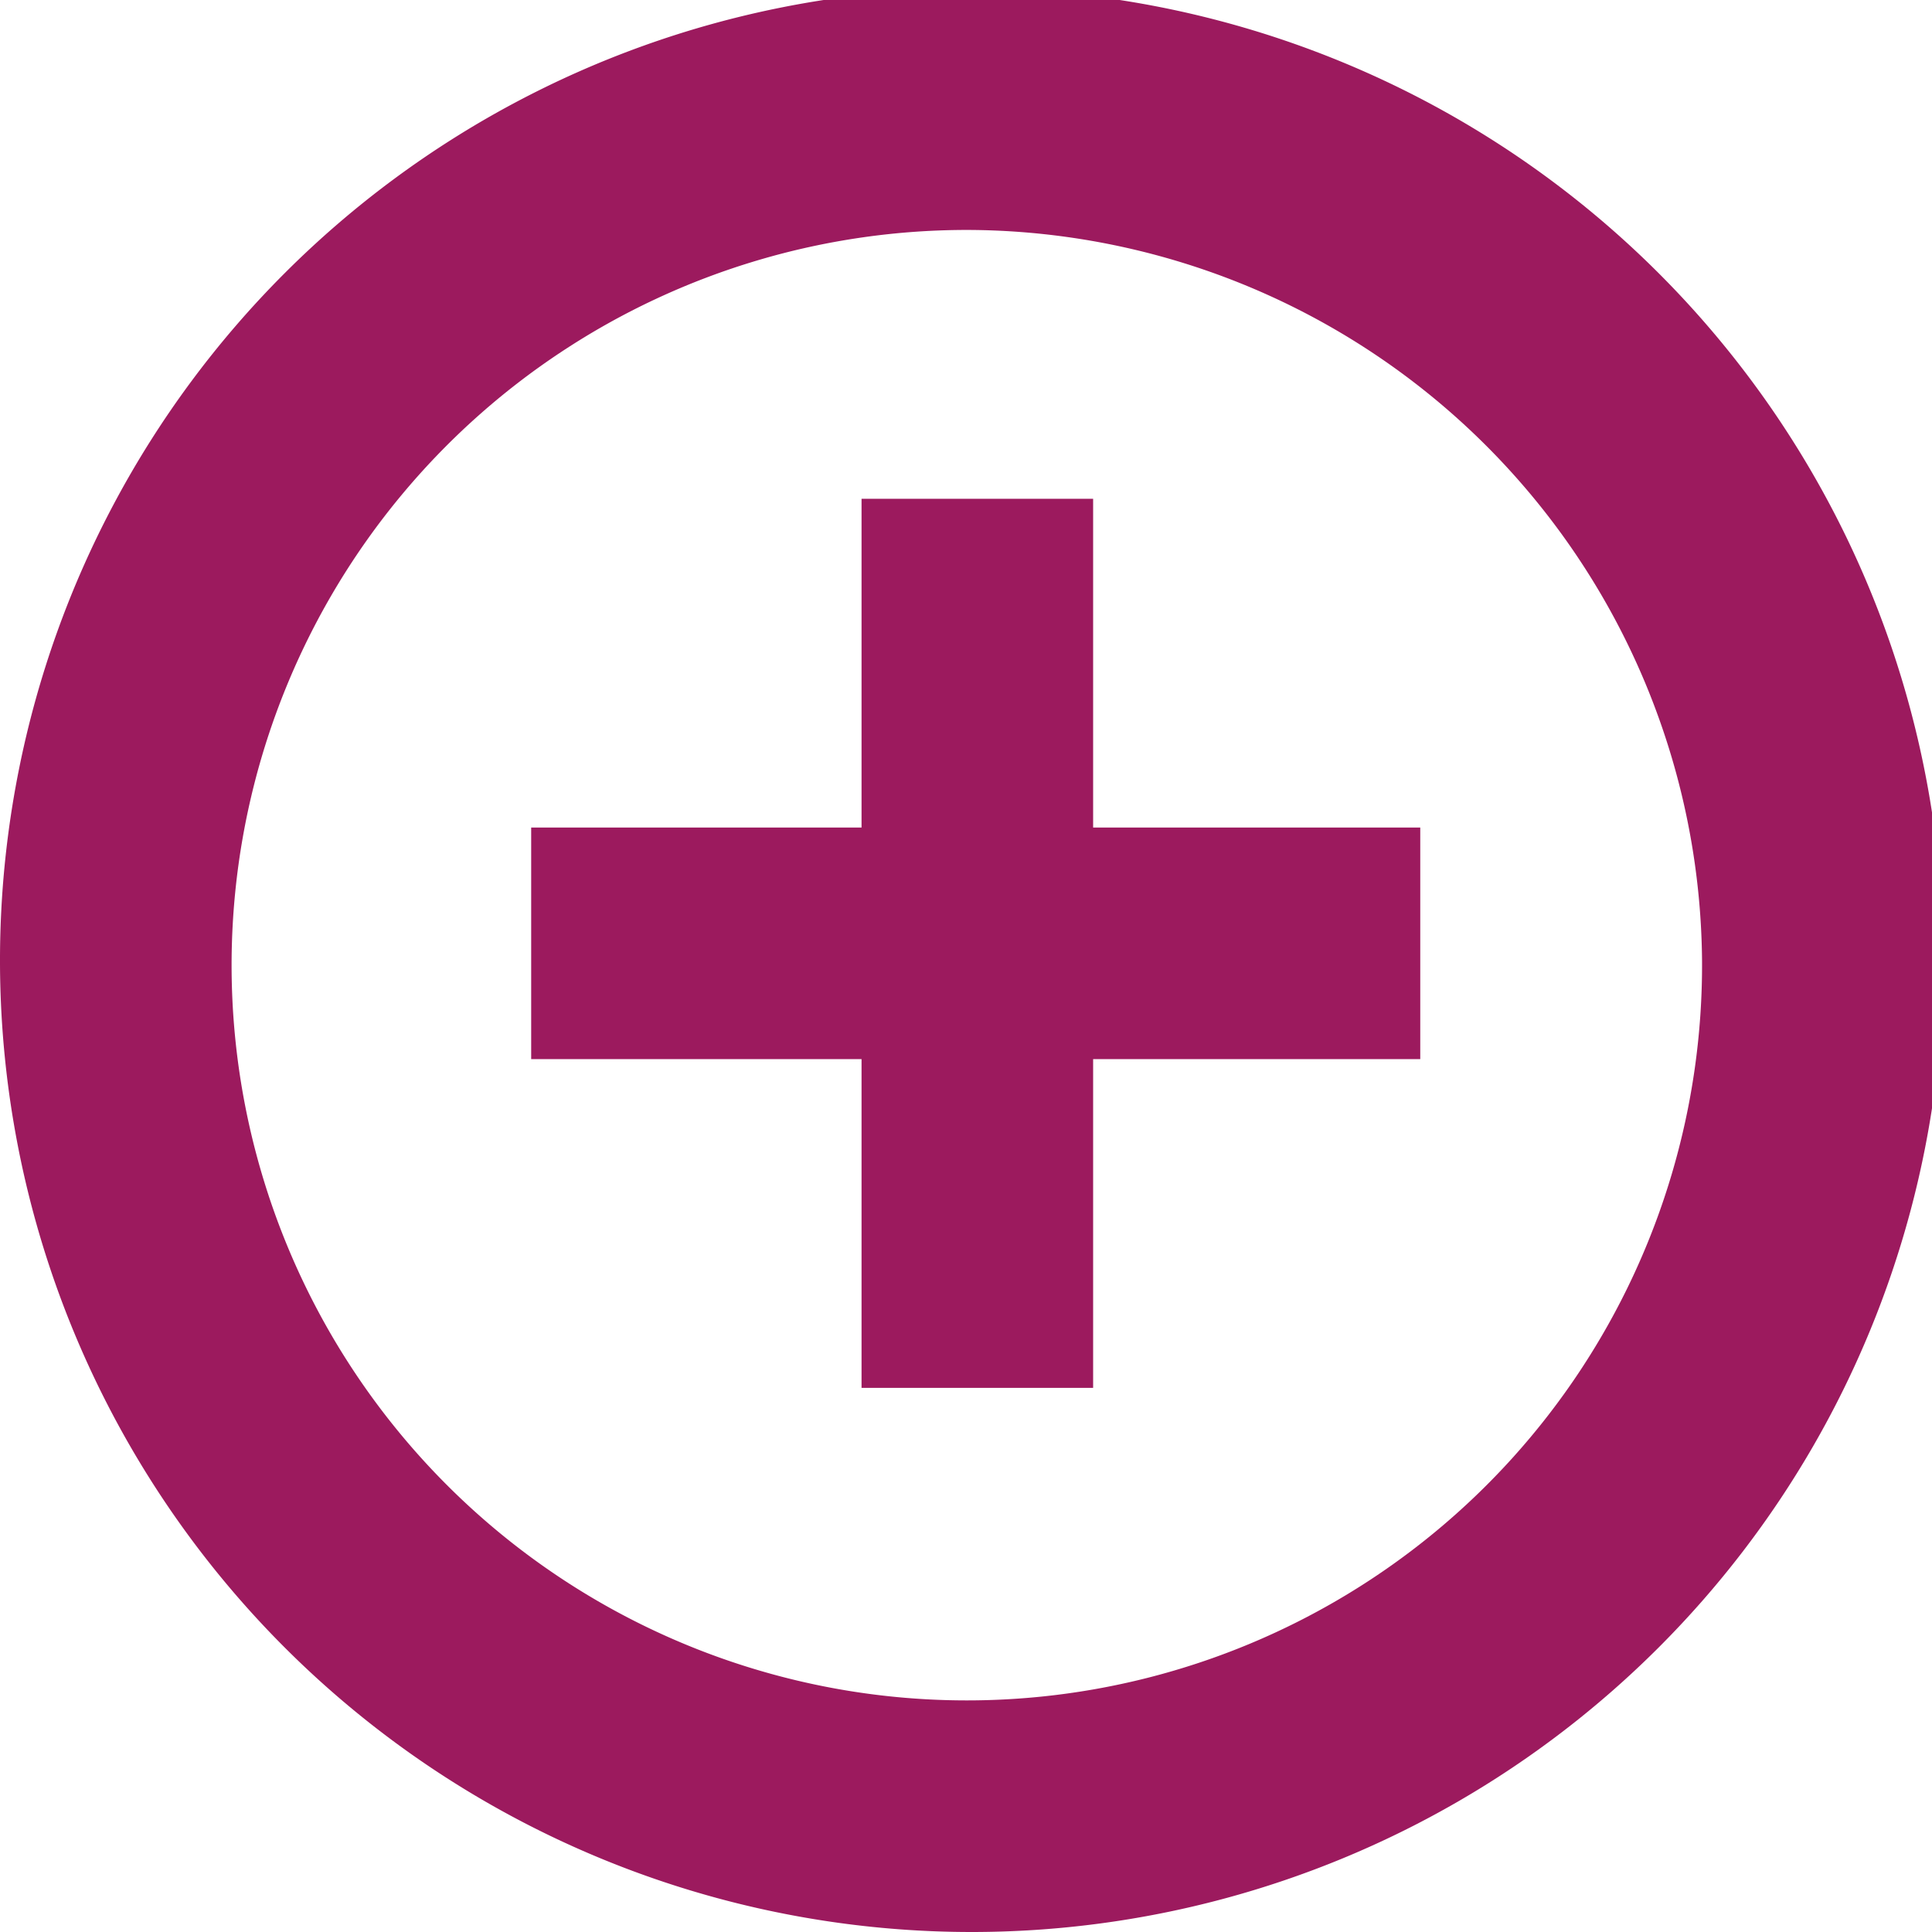 <svg id="Layer_1" data-name="Layer 1" xmlns="http://www.w3.org/2000/svg" viewBox="0 0 11.93 11.93">
  <defs>
    <style>
      .cls-1{fill: #9C1A5E;}
    </style>
  </defs>
  <title>addicon</title>
  <path class="cls-1" d="M6,12a6,6,0,1,1,6-6A6,6,0,0,1,6,12ZM6,1.49A4.54,4.54,0,1,0,10.51,6,4.55,4.55,0,0,0,6,1.49Z" transform="translate(0 -0.07)"/>
  <rect class="cls-1" x="5.32" y="3.14" width="1.43" height="5.49" transform="translate(0.14 11.86) rotate(-90)"/>
  <rect class="cls-1" x="5.32" y="3.08" width="1.43" height="5.49"/>
</svg>